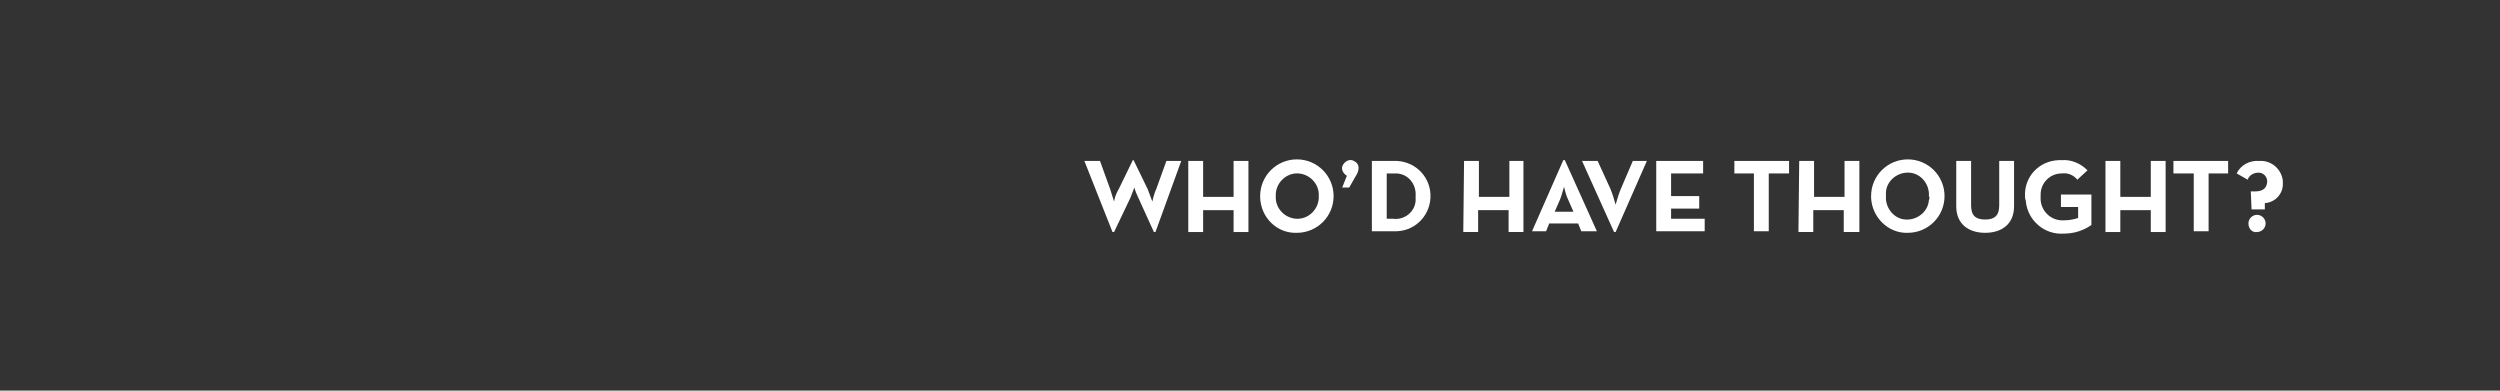 <?xml version="1.0" encoding="utf-8"?>
<!-- Generator: Adobe Illustrator 26.0.1, SVG Export Plug-In . SVG Version: 6.00 Build 0)  -->
<svg version="1.1" id="Layer_1" xmlns="http://www.w3.org/2000/svg" xmlns:xlink="http://www.w3.org/1999/xlink" x="0px" y="0px"
	 viewBox="0 0 320 50" style="enable-background:new 0 0 320 50;" xml:space="preserve">
<rect x="0" y="0" width="320" height="50" fill="#333333" stroke="none"/>
<style type="text/css">
	.st0{fill:#FFFFFF;}
</style>
<g>
	<path class="st0" d="M138.8,20.6h2l1.3,3.6c0.2,0.6,0.5,1.6,0.5,1.6c0.1-0.6,0.3-1.1,0.6-1.6l1.8-3.7h0.1l1.8,3.7
		c0.2,0.5,0.4,1.1,0.6,1.6c0,0,0.2-1,0.5-1.6l1.3-3.6h1.9l-3.3,9.1h-0.2l-2-4.4c-0.2-0.4-0.4-0.9-0.5-1.3c0,0-0.3,0.8-0.5,1.3
		l-2.1,4.4h-0.2L138.8,20.6z"/>
	<path class="st0" d="M152.1,20.6h1.9v4.6h3.9v-4.6h1.9v9.1h-1.9v-2.8H154v2.8h-1.9V20.6z"/>
	<path class="st0" d="M161.3,25.1c0-2.6,2.1-4.7,4.7-4.7c2.6,0,4.7,2.1,4.7,4.7s-2.1,4.7-4.7,4.7c0,0,0,0,0,0
		c-2.5,0.1-4.6-1.9-4.7-4.5C161.3,25.3,161.3,25.2,161.3,25.1z M168.8,25.1c0.1-1.5-1.1-2.8-2.6-2.9c-1.5-0.1-2.8,1.1-2.9,2.6
		c0,0.1,0,0.2,0,0.3c-0.1,1.5,1.1,2.8,2.6,2.9c1.5,0.1,2.8-1.1,2.9-2.6C168.8,25.4,168.8,25.2,168.8,25.1z"/>
	<path class="st0" d="M172.4,22.5c-0.5-0.3-0.8-0.9-0.5-1.4c0.3-0.5,0.9-0.8,1.4-0.5c0.4,0.2,0.6,0.5,0.6,0.9c0,0.4-0.2,0.8-0.4,1.1
		l-0.8,1.4h-0.9L172.4,22.5z"/>
	<path class="st0" d="M175.6,20.6h2.8c2.5-0.1,4.6,1.8,4.7,4.3s-1.8,4.6-4.3,4.7c-0.1,0-0.3,0-0.4,0h-2.8V20.6z M178.3,28
		c1.5,0.2,2.8-0.9,2.9-2.3c0-0.2,0-0.4,0-0.6c0.1-1.5-0.9-2.8-2.4-2.9c-0.2,0-0.4,0-0.5,0h-0.8V28H178.3z"/>
	<path class="st0" d="M187.4,20.6h1.9v4.6h3.9v-4.6h1.8v9.1h-1.9v-2.8h-3.9v2.8h-1.9L187.4,20.6z"/>
	<path class="st0" d="M200.1,20.5h0.2l4.1,9.1h-2l-0.4-1h-3.7l-0.4,1h-1.8L200.1,20.5z M201.4,27.1l-0.7-1.6
		c-0.3-0.6-0.5-1.6-0.5-1.6c-0.2,0.6-0.3,1.1-0.5,1.6l-0.7,1.6H201.4z"/>
	<path class="st0" d="M202.5,20.6h2l1.6,3.5c0.3,0.7,0.5,1.4,0.7,2.1c0.2-0.7,0.4-1.4,0.7-2.1l1.5-3.5h1.8l-4,9.1h-0.2L202.5,20.6z"
		/>
	<path class="st0" d="M212,20.6h6v1.6h-4.1v2.9h3.6v1.6h-3.6V28h4.3v1.6H212V20.6z"/>
	<path class="st0" d="M224.6,22.2h-2.6v-1.6h7v1.6h-2.6v7.4h-1.9V22.2z"/>
	<path class="st0" d="M230.3,20.6h1.9v4.6h3.9v-4.6h1.9v9.1H236v-2.8h-3.9v2.8h-1.9L230.3,20.6z"/>
	<path class="st0" d="M239.5,25.1c0-2.6,2.1-4.7,4.7-4.7c2.6,0,4.7,2.1,4.7,4.7s-2.1,4.7-4.7,4.7c0,0,0,0,0,0
		c-2.5,0.1-4.6-2-4.7-4.5C239.5,25.2,239.5,25.2,239.5,25.1z M246.9,25.1c0.1-1.5-1-2.9-2.5-3c-1.5-0.1-2.9,1-3,2.5
		c0,0.2,0,0.3,0,0.5c-0.1,1.5,1,2.9,2.5,3c1.5,0.1,2.9-1,3-2.5C247,25.4,247,25.3,246.9,25.1z"/>
	<path class="st0" d="M250.4,26.4v-5.8h1.9v5.7c0,1.3,0.6,1.8,1.8,1.8s1.8-0.5,1.8-1.8v-5.7h1.9v5.8c0,2.3-1.6,3.4-3.7,3.4
		S250.4,28.7,250.4,26.4z"/>
	<path class="st0" d="M259.2,25.1c-0.1-2.5,1.8-4.5,4.3-4.6c0.1,0,0.2,0,0.4,0c1.2-0.1,2.4,0.4,3.3,1.3l-1.3,1.2
		c-0.5-0.6-1.2-0.9-2-0.8c-1.5,0-2.7,1.2-2.7,2.7c0,0.1,0,0.2,0,0.3c-0.1,1.6,1.1,2.9,2.6,3c0.1,0,0.2,0,0.4,0
		c0.6,0,1.2-0.1,1.8-0.3v-1.4h-2.2v-1.6h3.9v3.9c-1,0.7-2.2,1.1-3.5,1.1c-2.5,0.2-4.7-1.7-4.9-4.2C259.2,25.4,259.2,25.3,259.2,25.1
		z"/>
	<path class="st0" d="M269.5,20.6h1.9v4.6h3.9v-4.6h1.9v9.1h-1.9v-2.8h-3.9v2.8h-1.9V20.6z"/>
	<path class="st0" d="M280.8,22.2h-2.6v-1.6h7v1.6h-2.5v7.4h-1.9L280.8,22.2z"/>
	<path class="st0" d="M288.1,24.5h0.6c1.1,0,1.5-0.6,1.5-1.3c0-0.6-0.5-1.1-1.1-1.1c0,0,0,0,0,0c-0.6,0-1.2,0.3-1.4,0.9l-1.4-0.8
		c0.5-1.1,1.7-1.7,2.9-1.6c1.5-0.1,2.8,1,3,2.5c0,0.1,0,0.2,0,0.3c0.1,1.3-0.9,2.5-2.3,2.6c0,0,0,0,0,0v0.8h-1.7L288.1,24.5z
		 M287.8,28.6c0-0.6,0.5-1.1,1.1-1.1c0.6,0,1.1,0.5,1.1,1.1c0,0.6-0.5,1.1-1.1,1.1C288.3,29.8,287.8,29.3,287.8,28.6
		C287.8,28.6,287.8,28.6,287.8,28.6L287.8,28.6z"/>
</g>
</svg>
